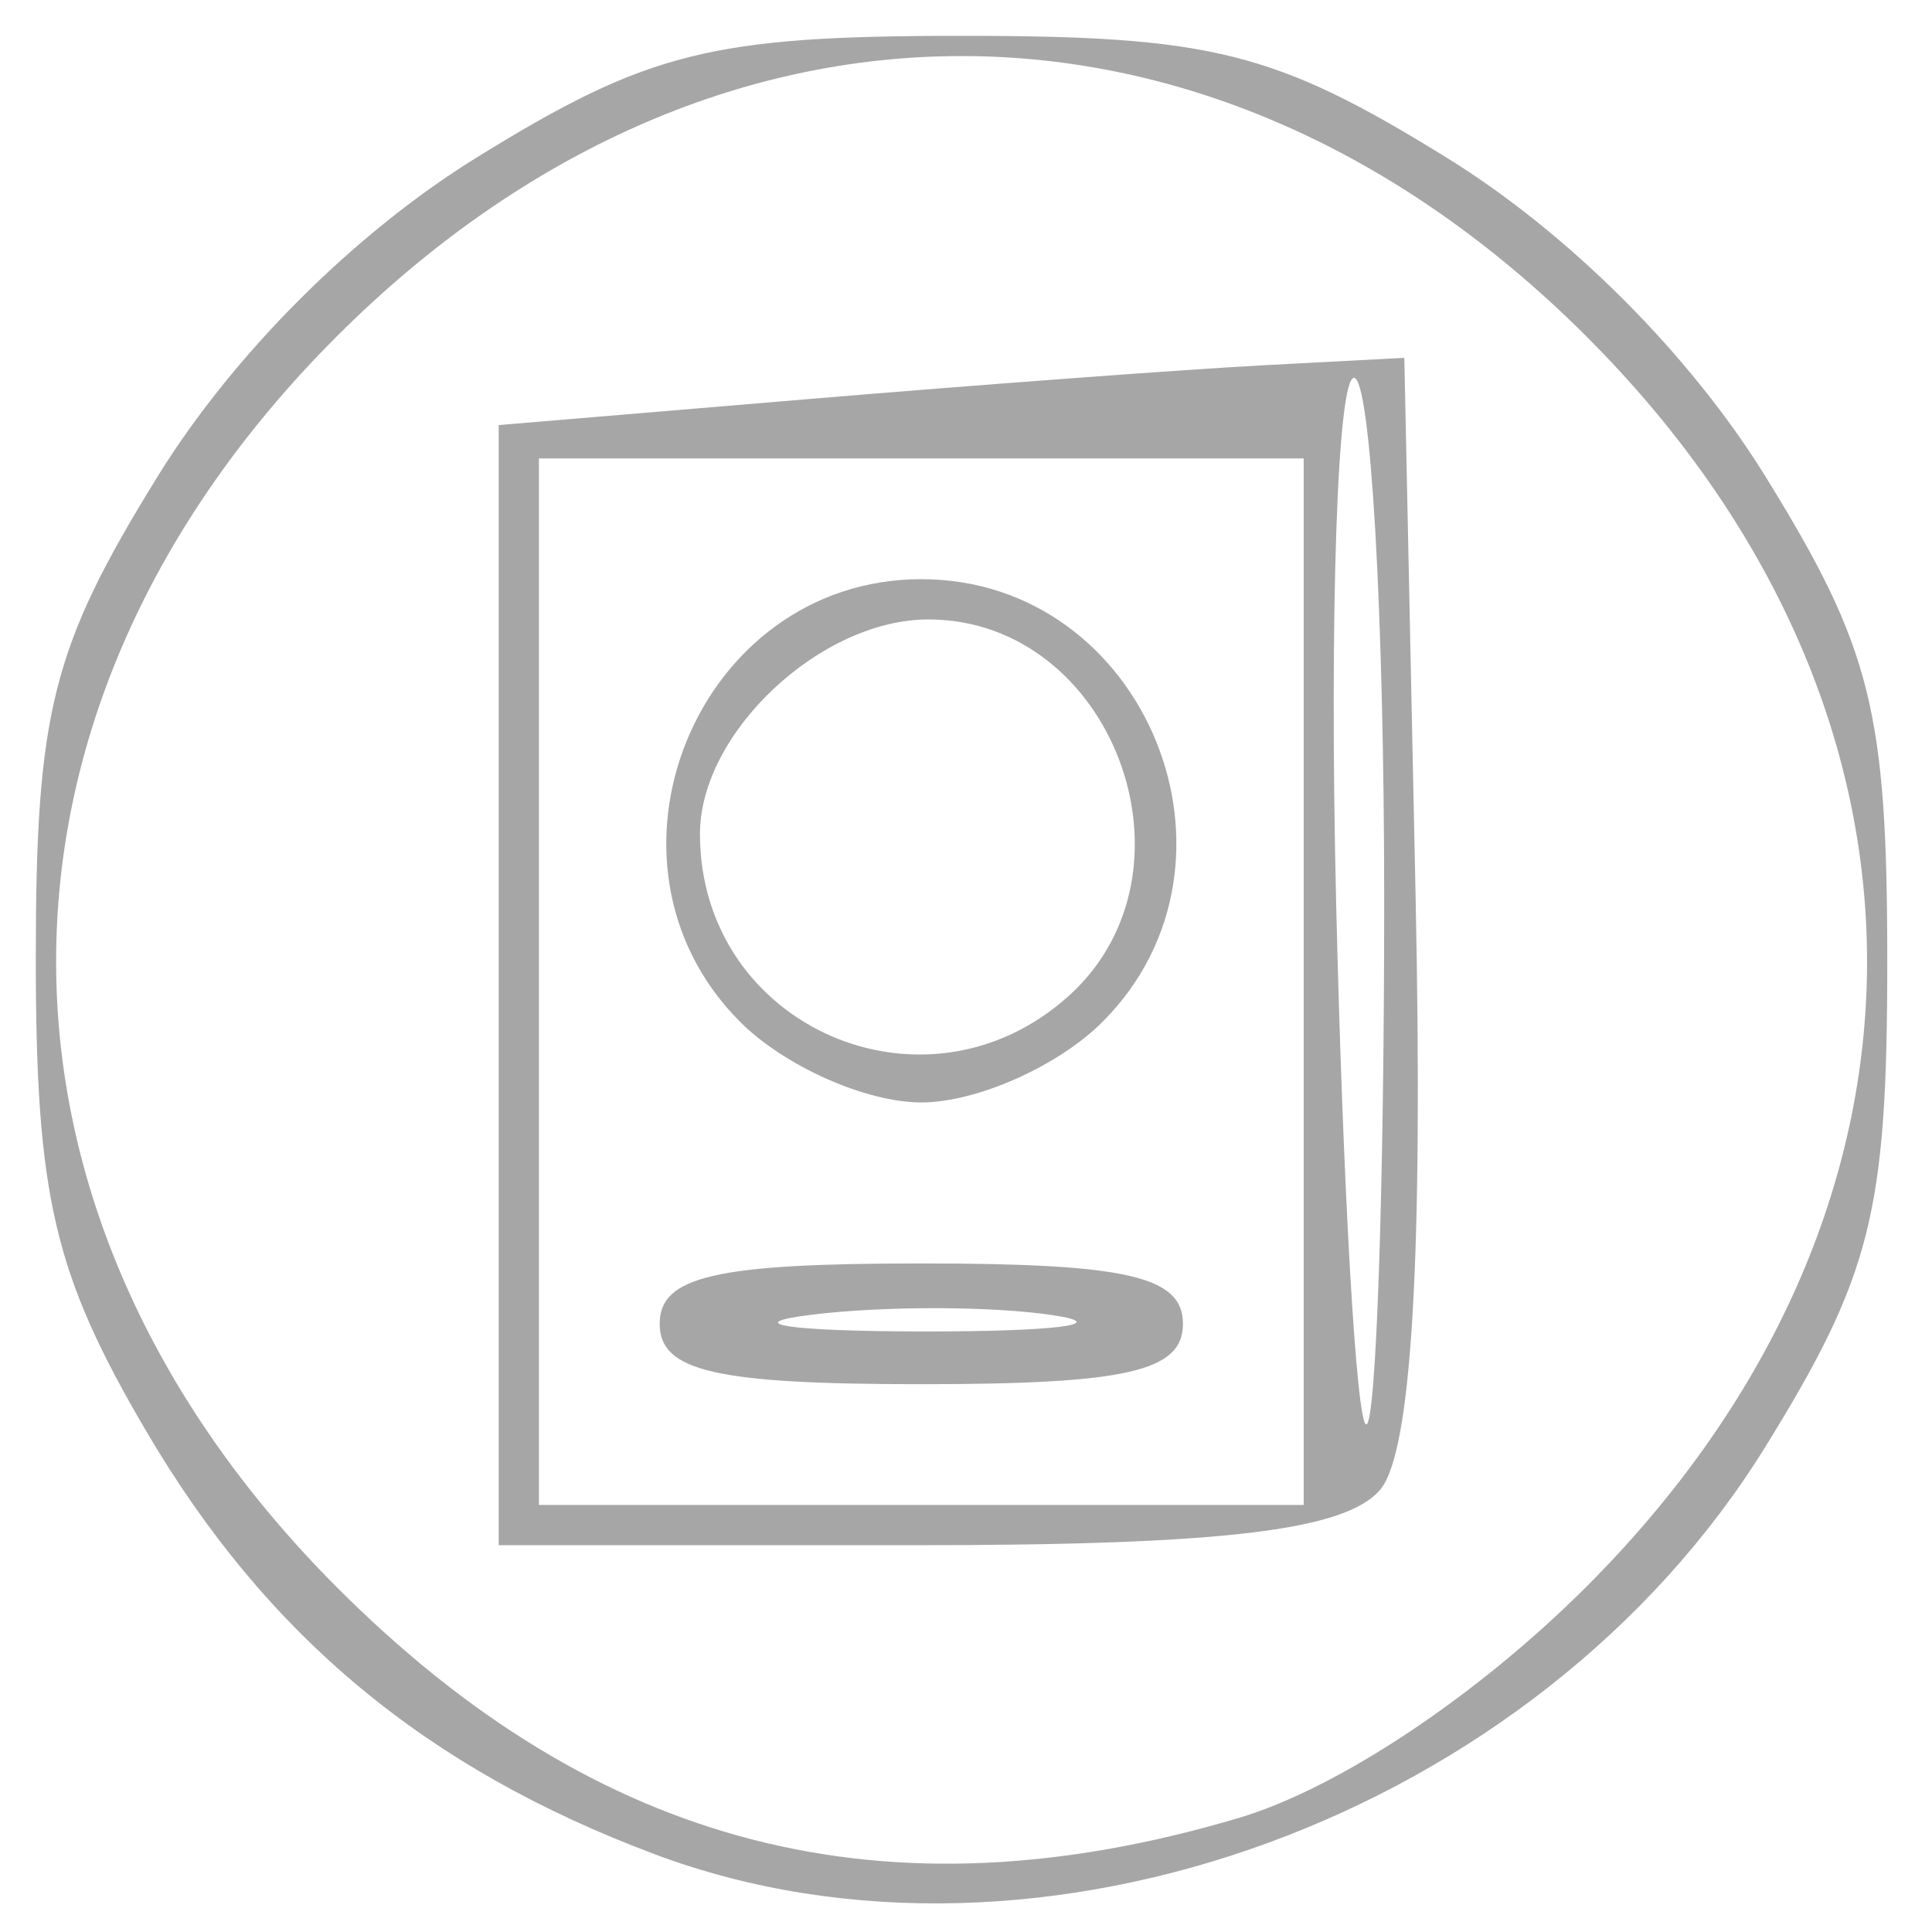 <?xml version="1.0" encoding="UTF-8" standalone="no"?>
<!-- Created with Inkscape (http://www.inkscape.org/) -->

<svg
   xmlns:dc="http://purl.org/dc/elements/1.1/"
   xmlns:cc="http://creativecommons.org/ns#"
   xmlns:rdf="http://www.w3.org/1999/02/22-rdf-syntax-ns#"
   xmlns:svg="http://www.w3.org/2000/svg"
   xmlns="http://www.w3.org/2000/svg"
   xmlns:sodipodi="http://sodipodi.sourceforge.net/DTD/sodipodi-0.dtd"
   xmlns:inkscape="http://www.inkscape.org/namespaces/inkscape"
   version="1.1"
   id="svg3692"
   width="64"
   height="64"
   viewBox="0 0 64 64"
   sodipodi:docname="icon1.svg"
   inkscape:version="0.92.0 r15299">
  <defs
     id="defs3696" />
  <sodipodi:namedview
     pagecolor="#ffffff"
     bordercolor="#666666"
     borderopacity="1"
     objecttolerance="10"
     gridtolerance="10"
     guidetolerance="10"
     inkscape:pageopacity="0"
     inkscape:pageshadow="2"
     inkscape:window-width="1135"
     inkscape:window-height="773"
     id="namedview3694"
     showgrid="false"
     inkscape:zoom="3.6875"
     inkscape:cx="32"
     inkscape:cy="32"
     inkscape:window-x="0"
     inkscape:window-y="0"
     inkscape:window-maximized="0"
     inkscape:current-layer="svg3692" />
  <path
     style="fill:#a6a6a6;stroke-width:1.333"
     d="M 21.7,61.428 C 14.124,58.593 8.835,54.198 4.858,47.433 1.786,42.206 1.186,39.647 1.186,31.749 c 0,-8.178 0.539,-10.309 4.035,-15.965 2.501,-4.046 6.517,-8.061 10.562,-10.562 5.673,-3.508 7.775,-4.035 16.069,-4.035 8.295,0 10.396,0.528 16.069,4.035 4.046,2.501 8.061,6.517 10.562,10.562 3.508,5.673 4.035,7.775 4.035,16.069 0,8.295 -0.528,10.396 -4.035,16.069 -7.546,12.205 -24.059,18.268 -36.785,13.506 z m 19.332,-1.205 c 3.298,-0.979 7.897,-4.039 11.525,-7.667 12.389,-12.389 12.389,-29.018 0,-41.407 -12.389,-12.389 -29.018,-12.389 -41.407,0 -12.388,12.388 -12.388,29.004 0,41.422 8.644,8.665 18.217,11.116 29.882,7.652 z M 16.52,32.634 V 14.081 l 10.333,-0.867 c 5.683,-0.477 12.433,-0.978 15,-1.114 l 4.667,-0.247 0.373,17.816 c 0.251,11.999 -0.129,18.42 -1.163,19.667 -1.13,1.362 -5.195,1.851 -15.373,1.851 H 16.52 Z M 43.186,32.52 V 15.186 H 30.52 17.853 V 32.52 49.853 H 30.52 43.186 Z M 21.853,43.853 c 0,-1.573 1.852,-2 8.667,-2 6.815,0 8.667,0.427 8.667,2 0,1.573 -1.852,2 -8.667,2 -6.815,0 -8.667,-0.427 -8.667,-2 z m 13.024,-0.286 c -2.004,-0.304 -5.604,-0.31 -8,-0.014 -2.396,0.297 -0.757,0.546 3.643,0.553 4.4,0.007 6.361,-0.235 4.357,-0.54 z M 24.52,33.853 c -5.281,-5.281 -1.441,-14.667 6,-14.667 7.441,0 11.281,9.386 6,14.667 -1.467,1.467 -4.167,2.667 -6,2.667 -1.833,0 -4.533,-1.2 -6,-2.667 z m 10.895,-0.873 c 4.563,-4.129 1.445,-12.46 -4.663,-12.46 -3.568,0 -7.565,3.752 -7.565,7.102 0,6.391 7.471,9.664 12.228,5.358 z m 10.438,-3.127 c 0,-9.533 -0.45,-17.334 -1,-17.336 -0.55,-0.001 -0.817,7.799 -0.593,17.333 0.224,9.535 0.674,17.336 1,17.336 0.326,0 0.593,-7.8 0.593,-17.333 z"
     id="path3702"
     inkscape:connector-curvature="0" />
</svg>
